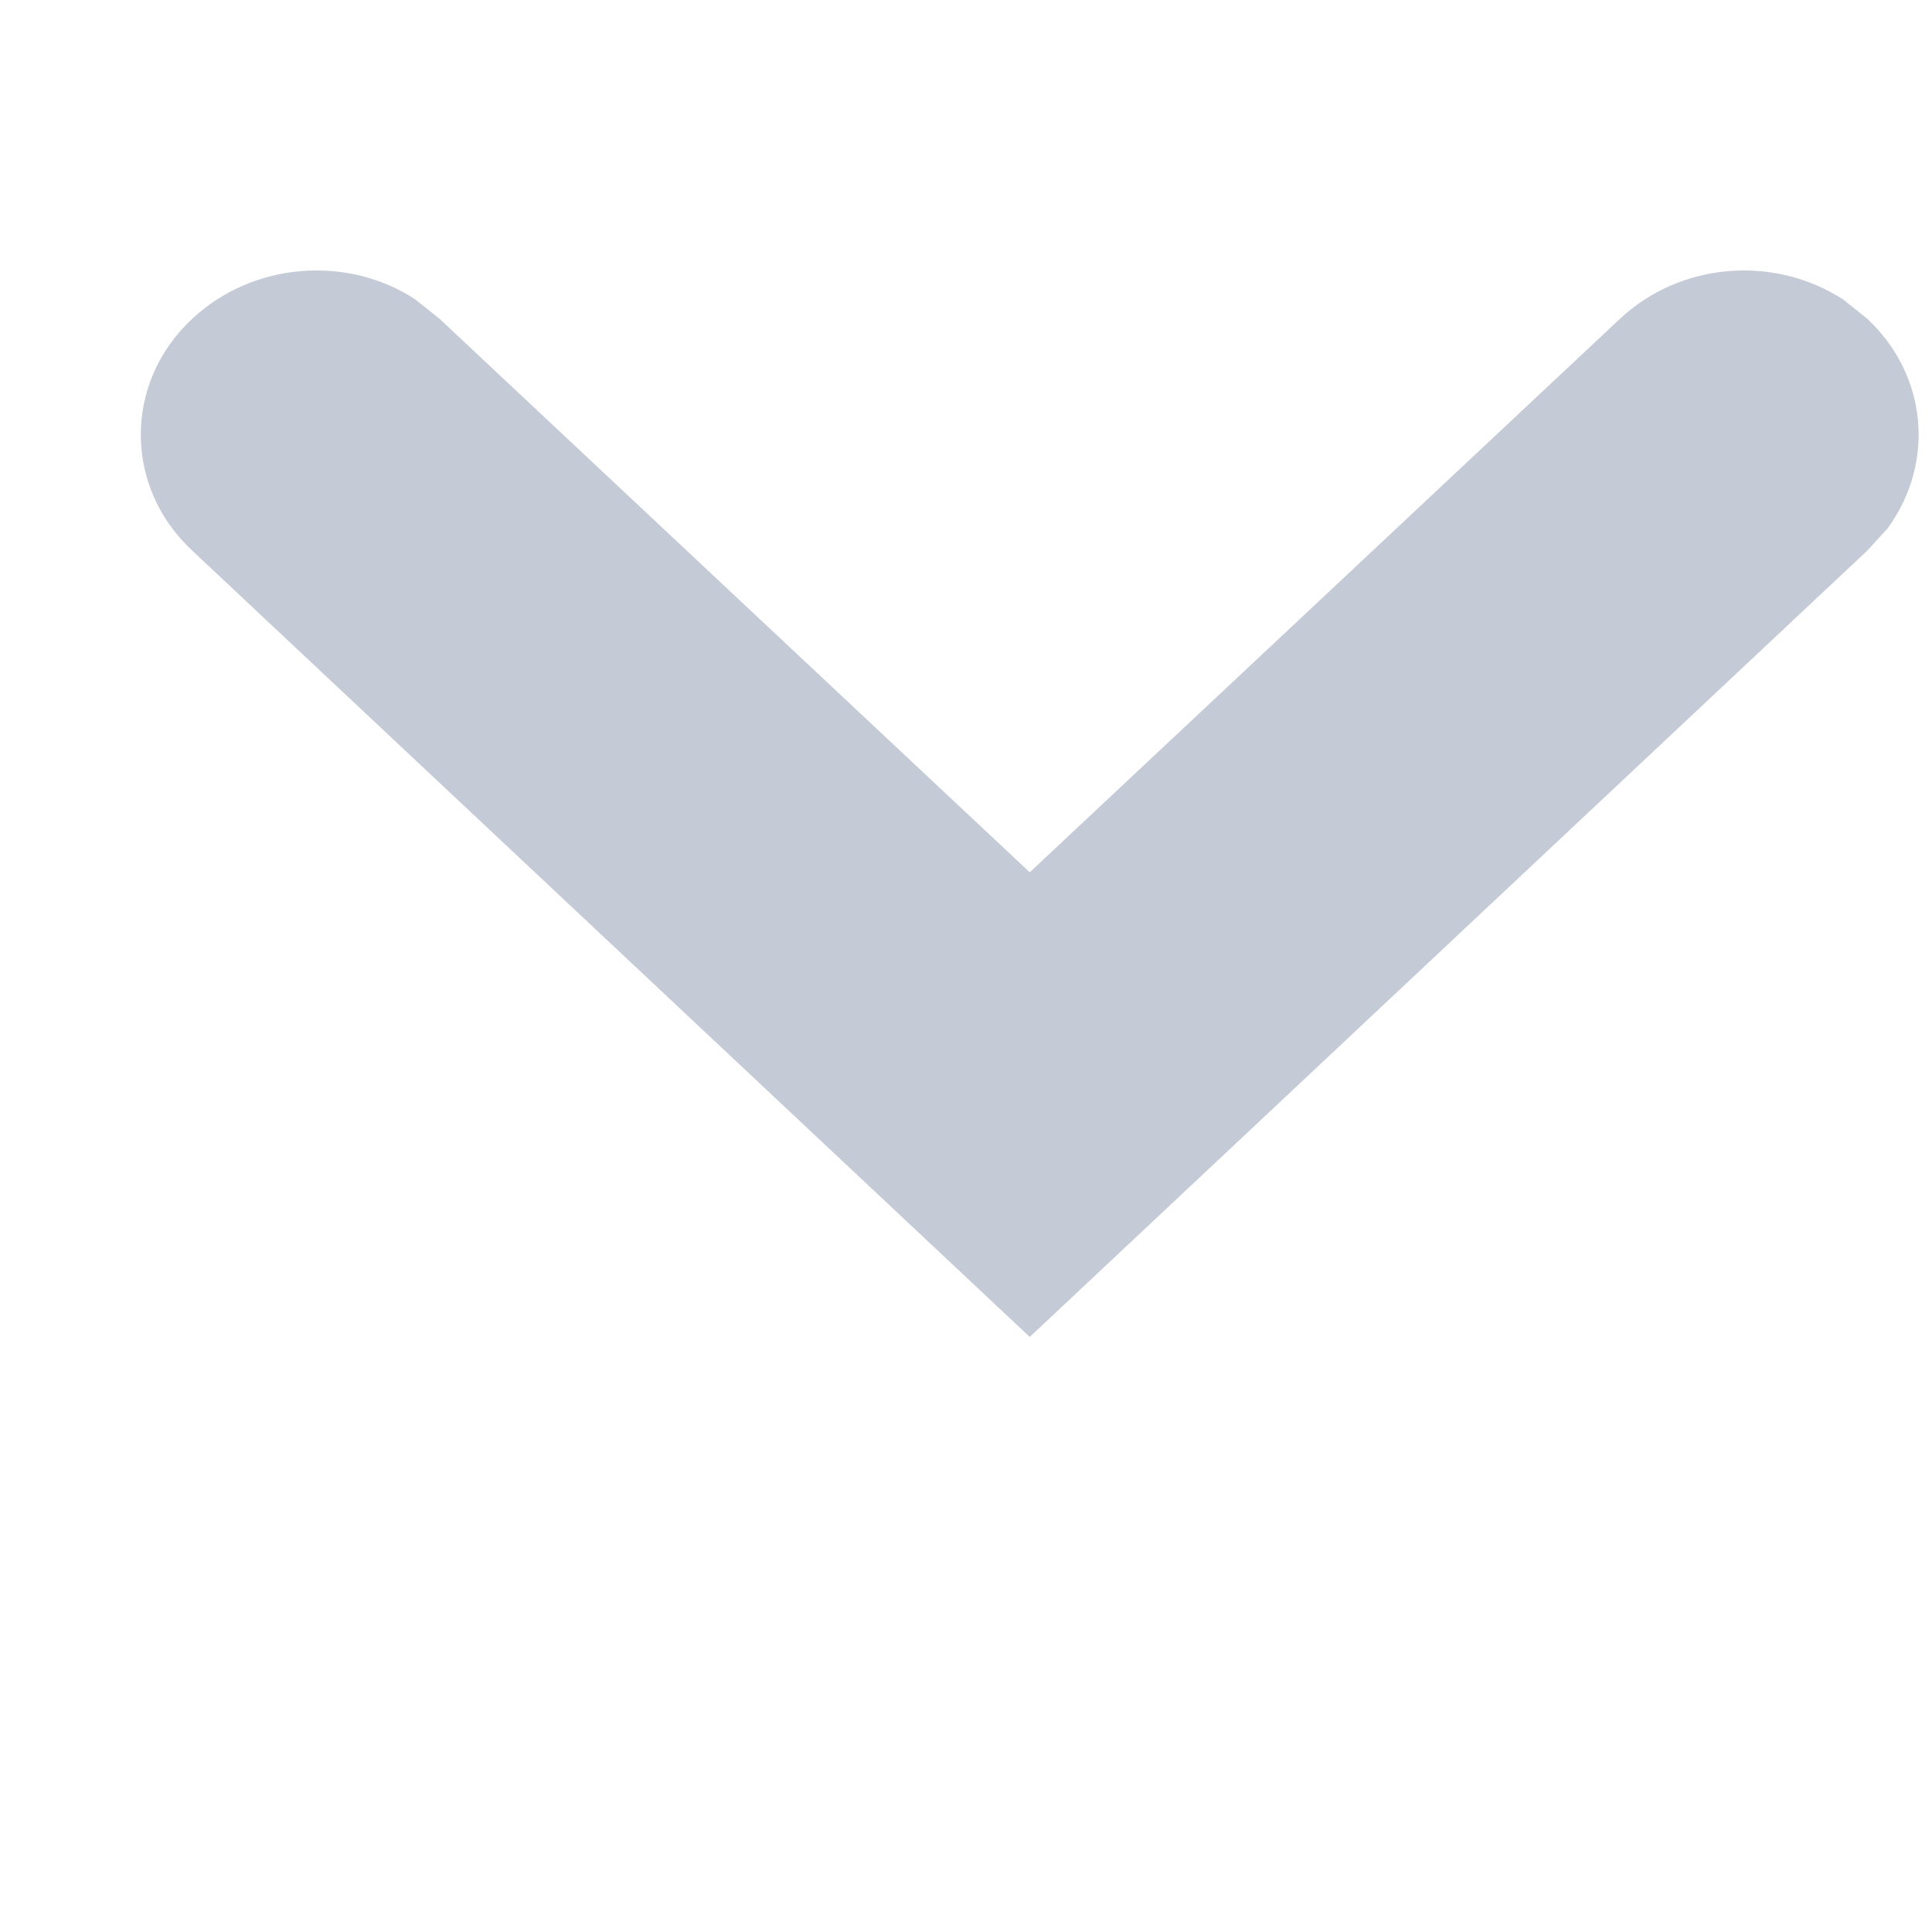 <svg width="2" height="2" viewBox="0 0 2 2" fill="none" xmlns="http://www.w3.org/2000/svg">
<path d="M0.199 0.33C0.262 0.271 0.36 0.264 0.43 0.31L0.455 0.33L1.066 0.903L1.677 0.33C1.74 0.271 1.837 0.264 1.908 0.31L1.933 0.33C1.996 0.389 2.003 0.48 1.954 0.547L1.933 0.57L1.066 1.384L0.199 0.57C0.128 0.504 0.128 0.396 0.199 0.33Z" fill="#C5CAD7"/>
</svg>

